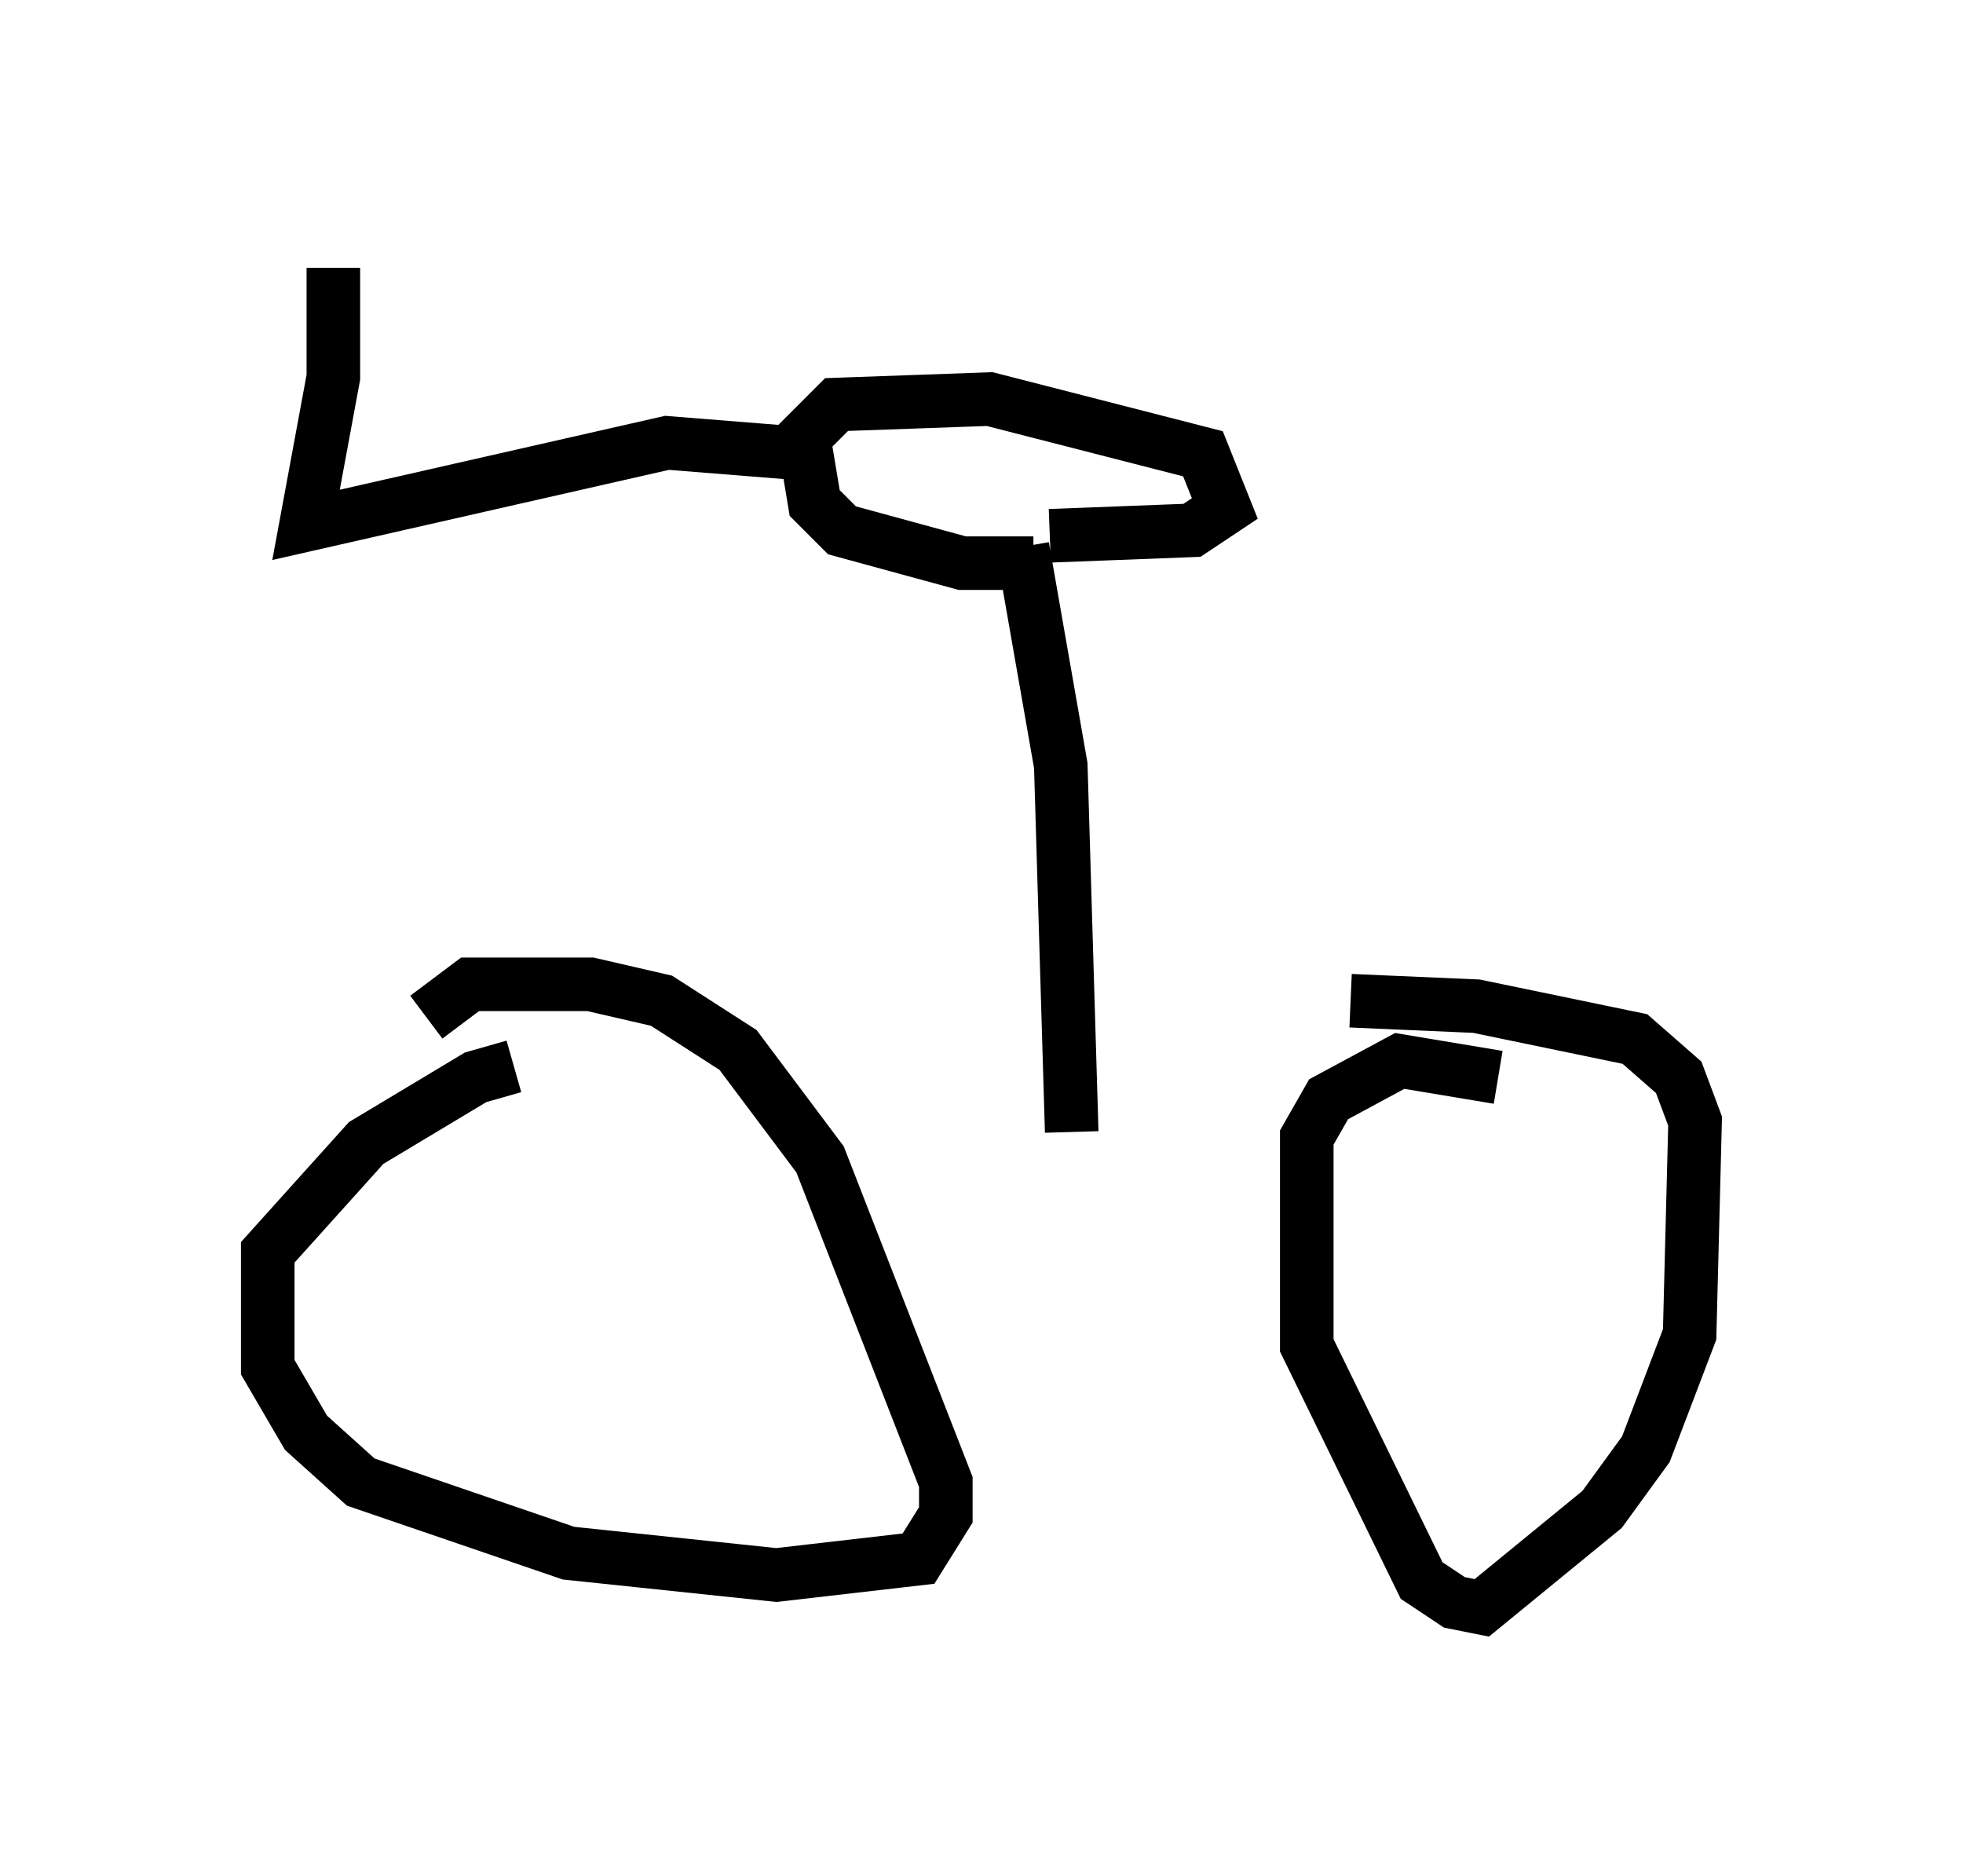 <?xml version="1.0" encoding="utf-8" ?>
<svg baseProfile="full" height="35.011" version="1.1" width="36.644" xmlns="http://www.w3.org/2000/svg" xmlns:ev="http://www.w3.org/2001/xml-events" xmlns:xlink="http://www.w3.org/1999/xlink"><defs /><rect fill="white" height="35.011" width="36.644" x="0" y="0" /><path d="M10.41, 20.313 m-0.817, -0.408 l-0.715, 0.204 -2.042, 1.225 l-1.838, 2.042 0.0, 2.144 l0.715, 1.225 1.021, 0.919 l3.879, 1.327 3.879, 0.408 l2.654, -0.306 0.51, -0.817 l0.0, -0.613 -2.348, -6.023 l-1.531, -2.042 -1.429, -0.919 l-1.327, -0.306 -2.246, 0.0 l-0.817, 0.613 m20.009, 1.123 l-1.838, -0.306 -1.327, 0.715 l-0.408, 0.715 0.0, 3.879 l2.144, 4.39 0.613, 0.408 l0.51, 0.102 2.246, -1.838 l0.817, -1.123 0.817, -2.144 l0.102, -3.981 -0.306, -0.817 l-0.817, -0.715 -2.96, -0.613 l-2.348, -0.102 m-5.206, 2.45 l-0.204, -6.84 -0.715, -4.083 m0.204, 0.306 l-1.327, 0.0 -2.246, -0.613 l-0.51, -0.51 -0.204, -1.225 l0.613, -0.613 2.858, -0.102 l3.981, 1.021 0.408, 1.021 l-0.613, 0.408 -2.654, 0.102 m-4.594, -1.531 l-2.552, -0.204 -6.738, 1.531 l0.51, -2.756 0.0, -2.042 " fill="none" stroke="black" stroke-width="1" /></svg>
